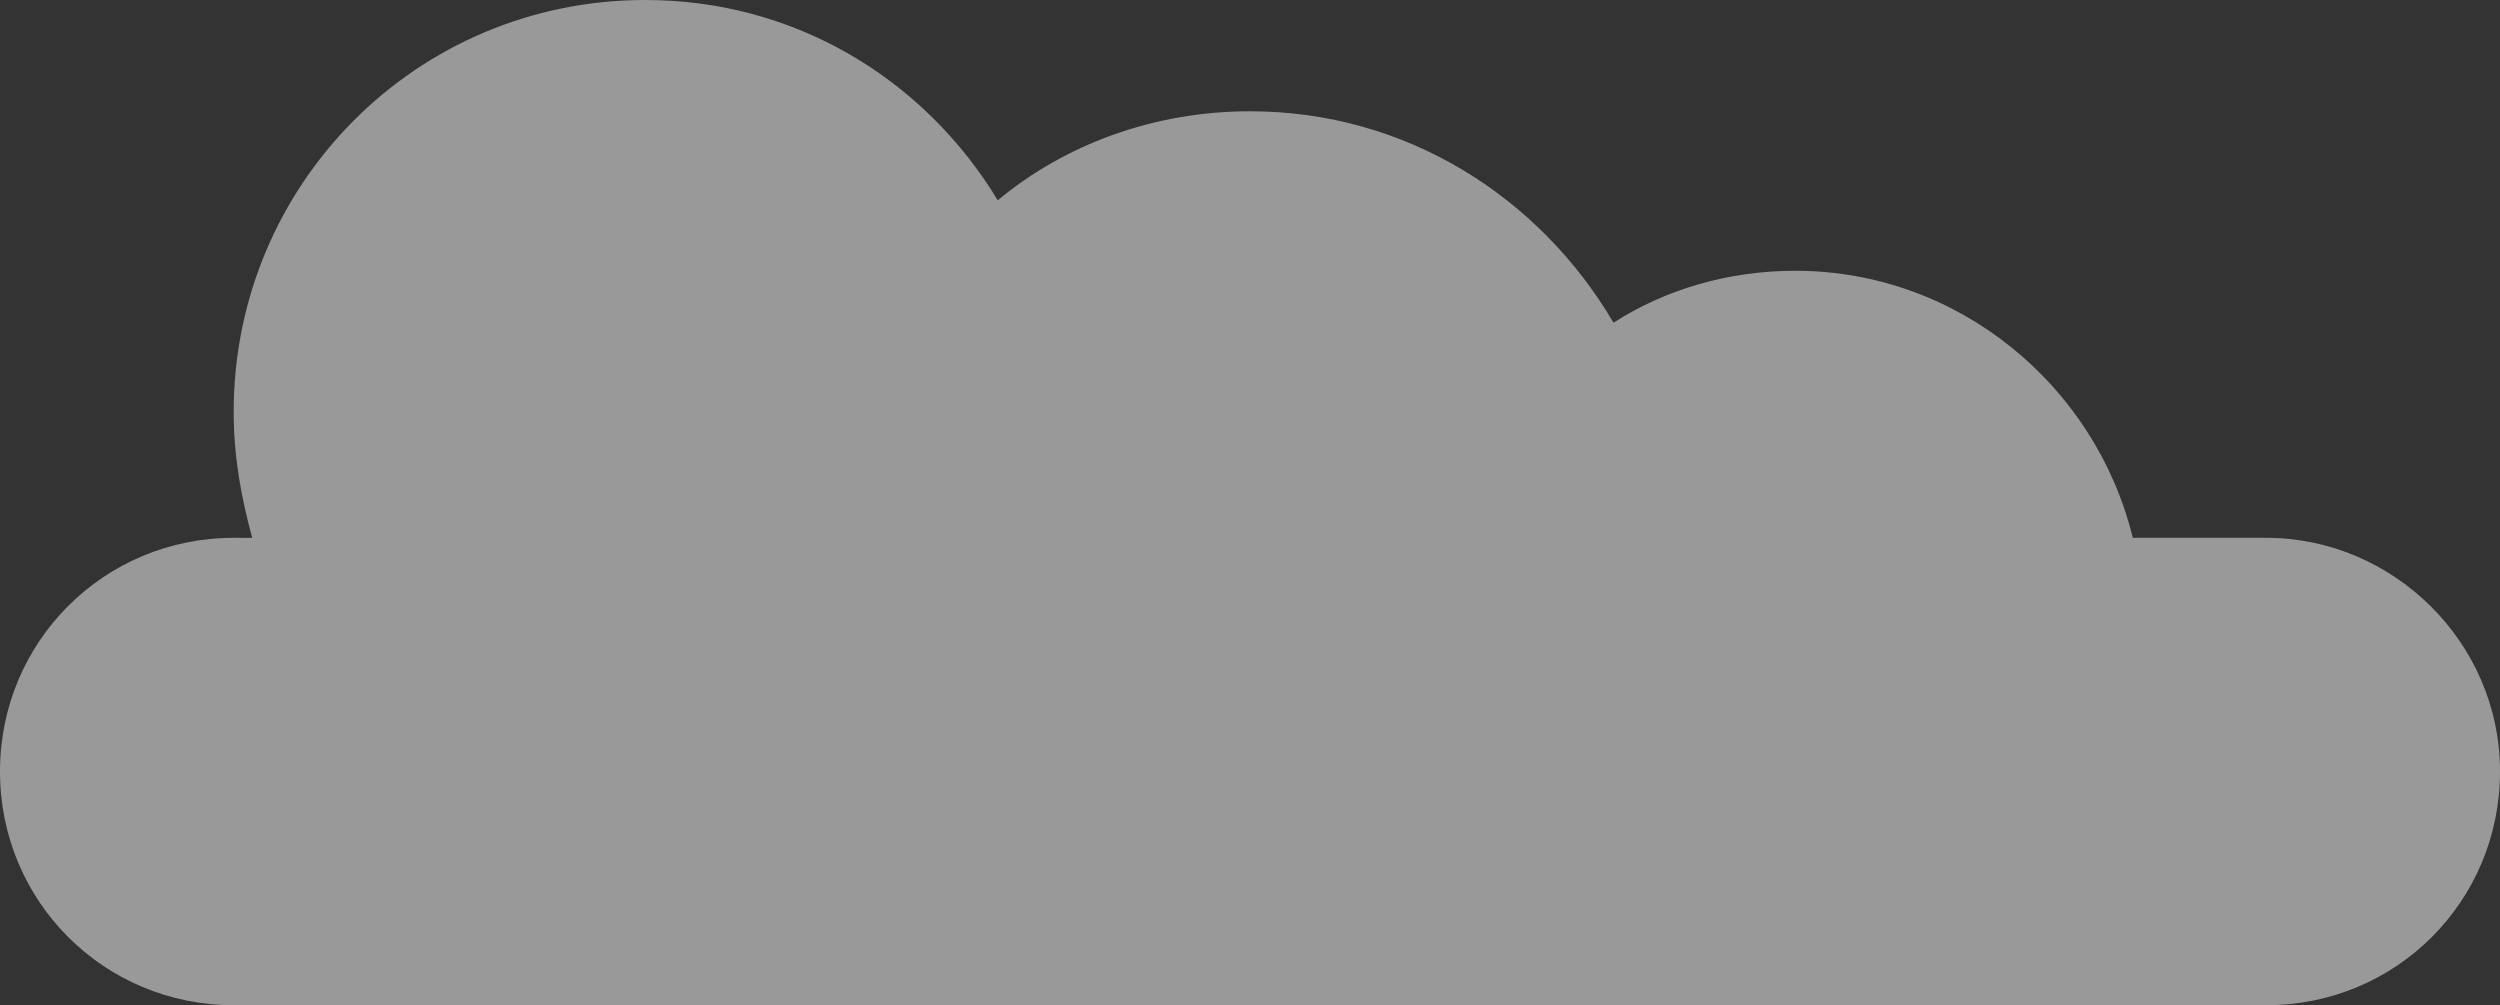 <?xml version="1.0" encoding="utf-8"?>
<!-- Generator: Adobe Illustrator 21.1.0, SVG Export Plug-In . SVG Version: 6.00 Build 0)  -->
<svg version="1.1" id="Layer_1" xmlns="http://www.w3.org/2000/svg" xmlns:xlink="http://www.w3.org/1999/xlink" x="0px" y="0px"
	 viewBox="0 0 67.4 27.1" style="enable-background:new 0 0 67.4 27.1;" xml:space="preserve">
<rect x="0" y="0" width="67.4" height="27.1" fill="#333333" stroke="none"/>
<style type="text/css">
	.st0{opacity:0.5;}
	.st1{fill:#FFFFFF;}
</style>
<g class="st0">
	<path class="st1" d="M61.1,14.5h-3.6c-1-4.1-4.7-7.2-9.1-7.2c-1.8,0-3.5,0.5-4.9,1.4C41.5,5.3,37.9,3,33.7,3c-2.6,0-5,0.9-6.8,2.4
		C24.9,2.1,21.4,0,17.4,0C11.2,0,6.3,5,6.3,11.1c0,1.2,0.2,2.3,0.5,3.4H6.3c-3.5,0-6.3,2.8-6.3,6.3c0,3.5,2.8,6.3,6.3,6.3h54.8
		c3.5,0,6.3-2.8,6.3-6.3C67.4,17.3,64.5,14.5,61.1,14.5"/>
</g>
</svg>
